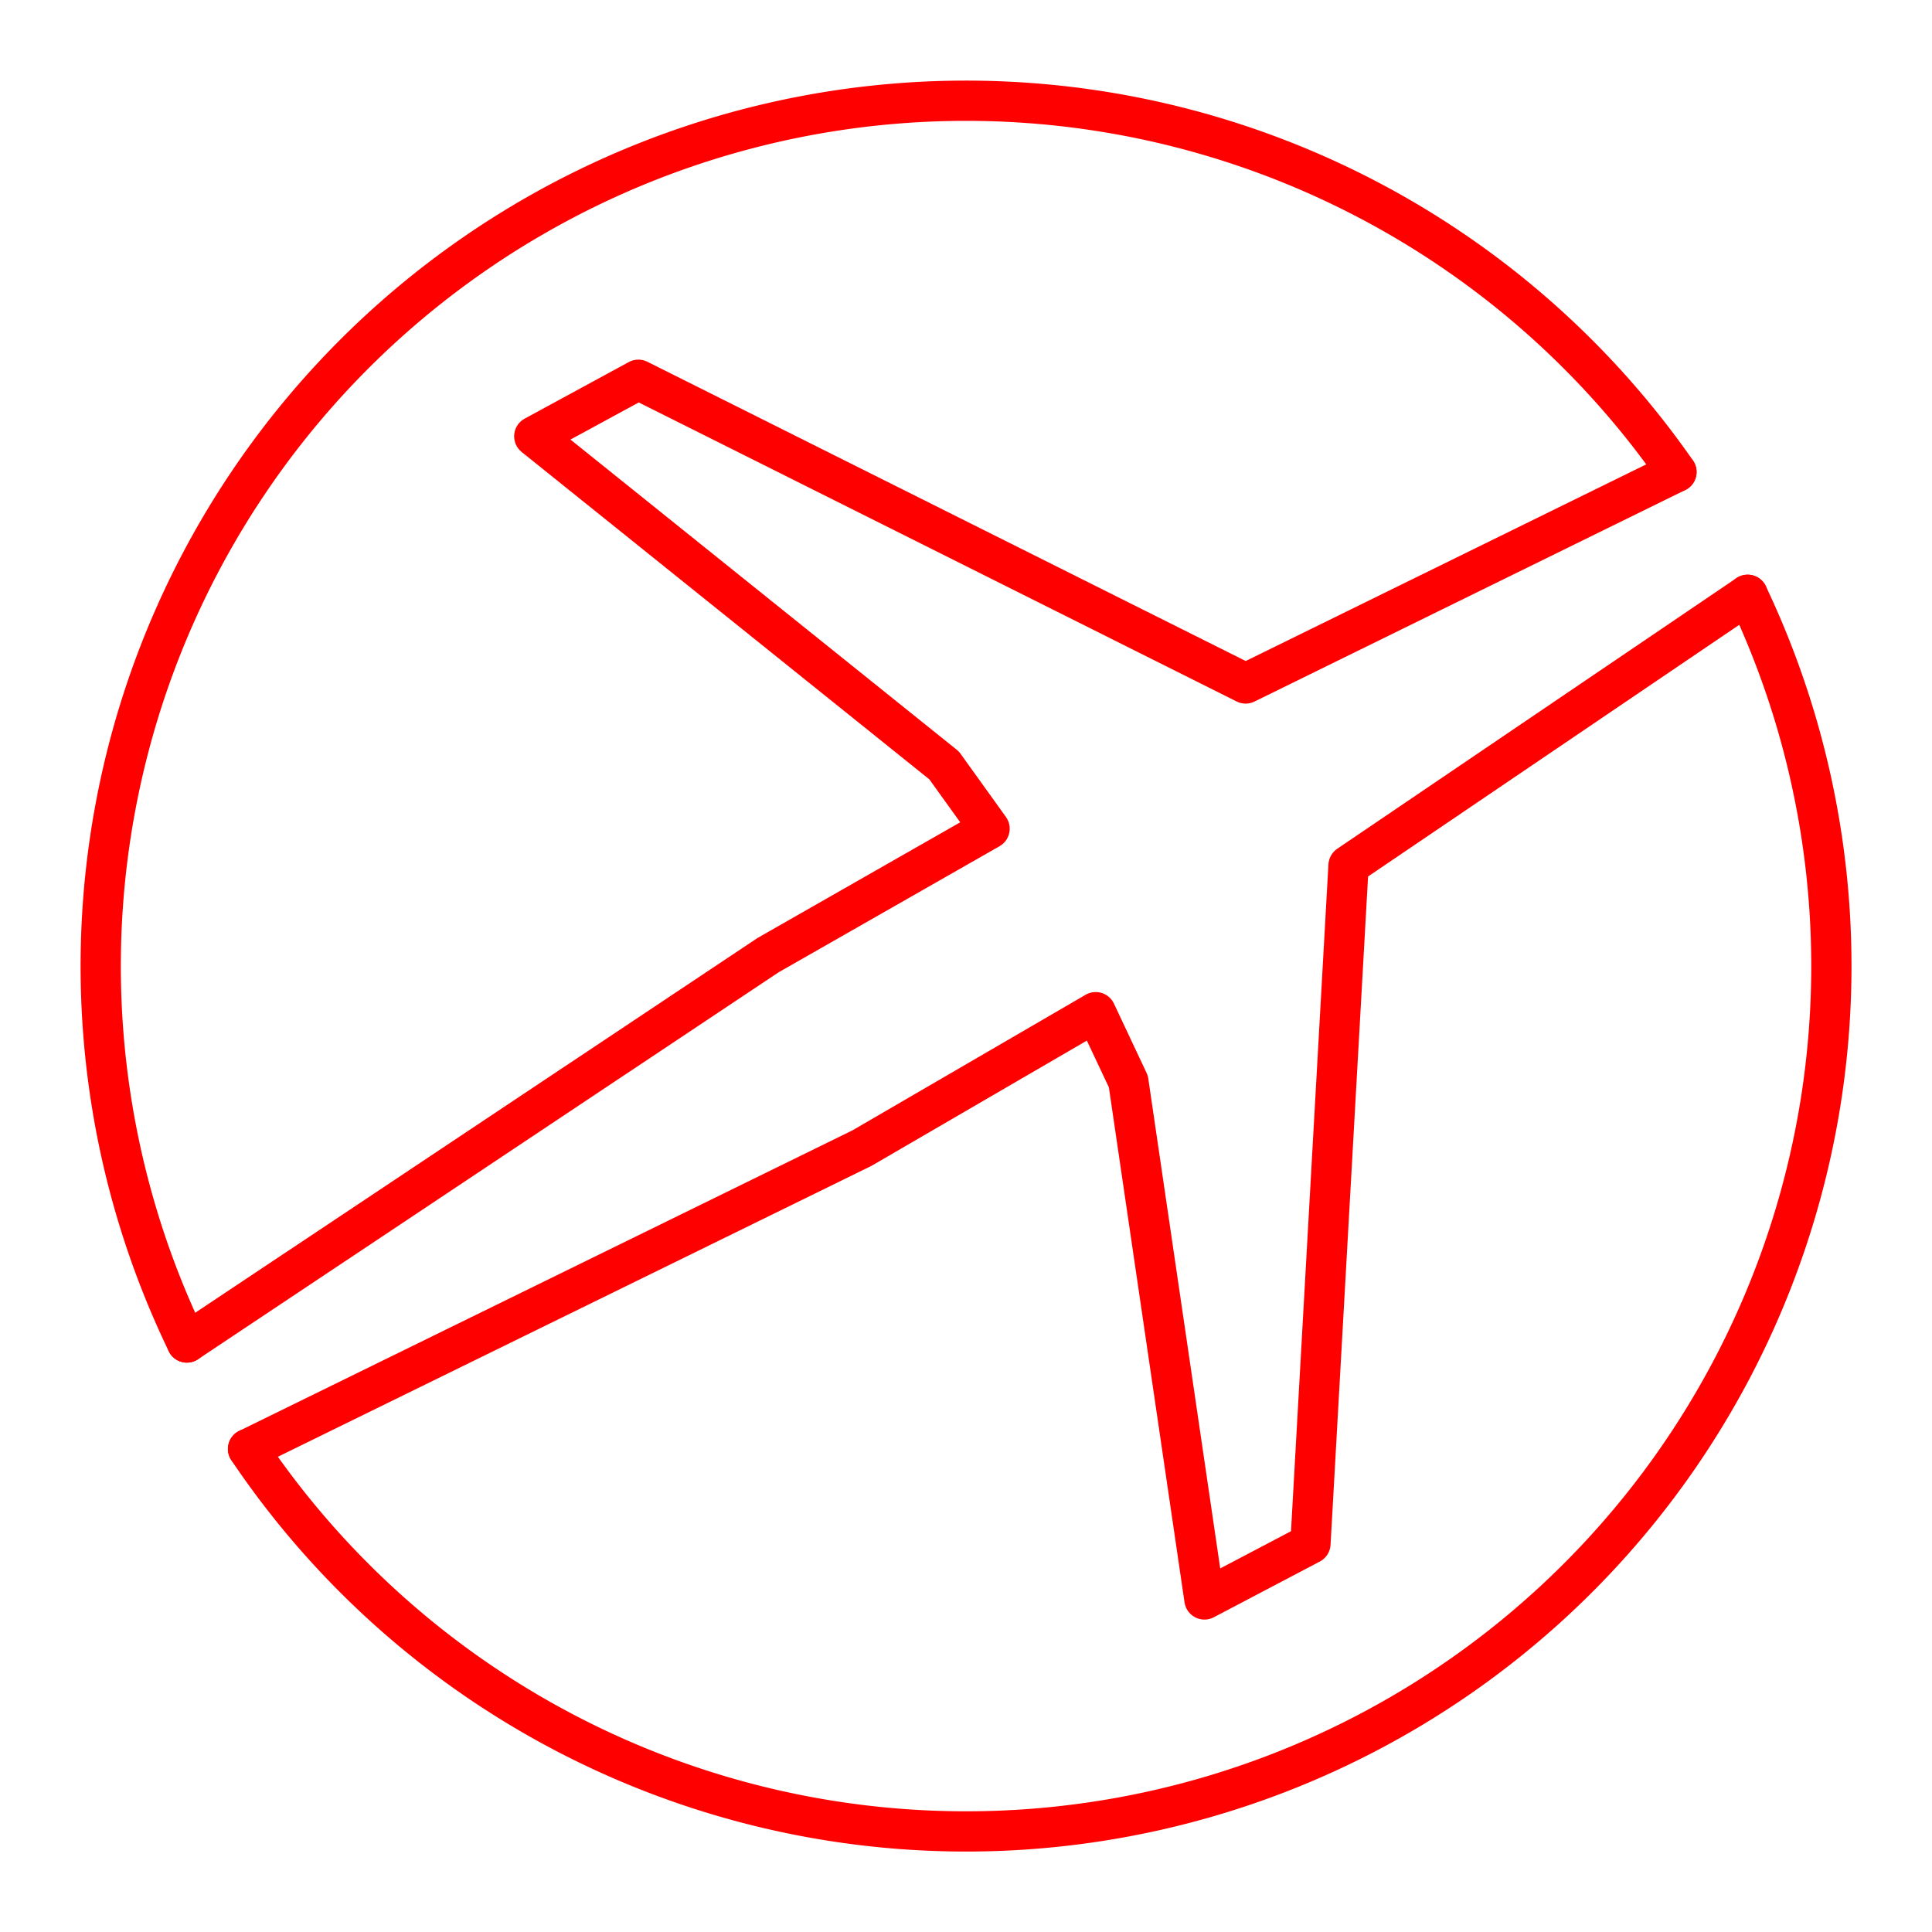 <svg xmlns="http://www.w3.org/2000/svg" viewBox="0 0 48 48"><defs><style>.a{fill:none;stroke:#FF0000;stroke-linecap:round;stroke-linejoin:round;}</style></defs><path class="a" d="M4.643,33.354A21.499,21.499,0,0,1,41.651,11.726M43.42,14.778A21.498,21.498,0,0,1,6.162,35.999"/><path class="a" d="M41.65,11.726,30.947,16.981,15.86,9.435,13.274,10.84l10.183,8.177,1.129,1.572L19.083,23.73,4.643,33.354M43.42,14.778l-9.916,6.723-.946,16.852-2.634,1.385L28.034,26.87l-.811-1.723-5.809,3.378L6.163,35.999"/></svg>